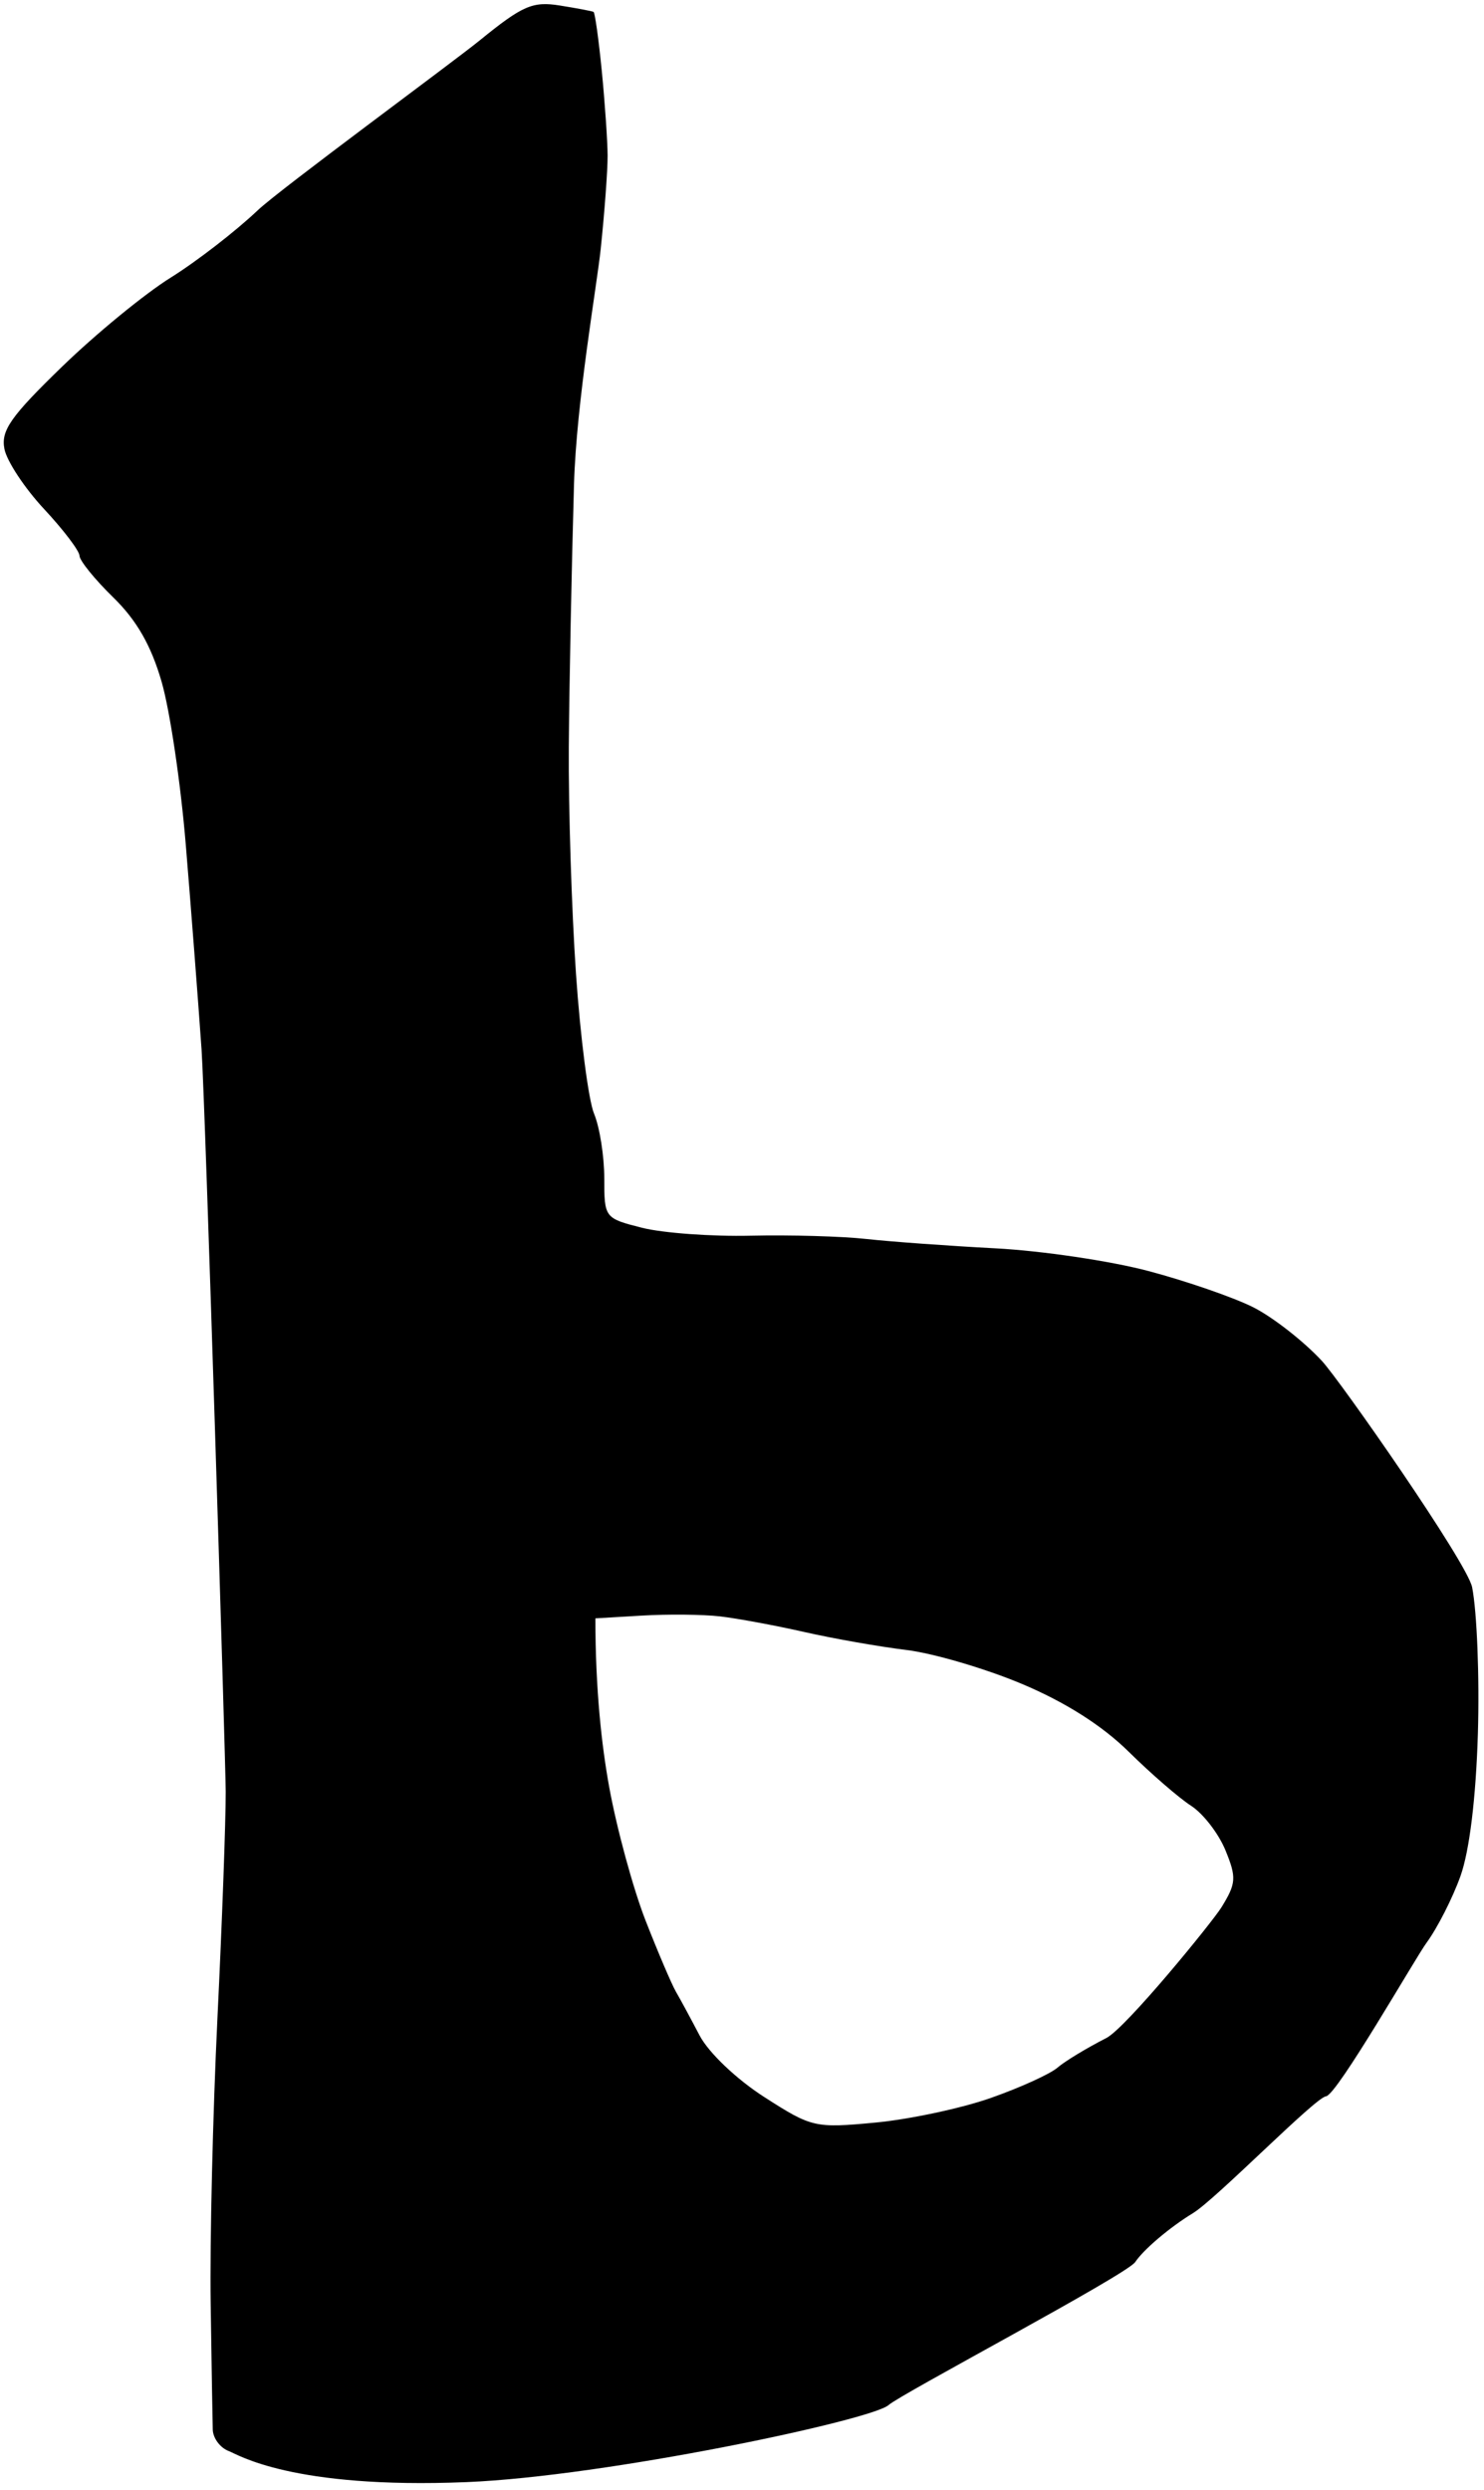 <svg xmlns="http://www.w3.org/2000/svg" viewBox="0 0 501 840" width="501" height="840">
	<style>
		tspan { white-space:pre }
		.shp0 { fill: #000000 } 
	</style>
	<path id="m-" fill-rule="evenodd" class="shp0" d="M189 1.86C194.77 2.78 199.89 3.75 200.38 4.02C200.86 4.28 202.11 13.27 203.17 24C204.22 34.72 205.1 47.55 205.13 52.5C205.15 57.45 204.1 71.62 202.8 84C201.5 96.37 194.6 135.45 193.78 163.5C192.97 191.55 192.18 231.37 192.03 252C191.89 272.62 192.98 307.05 194.45 328.5C195.92 349.95 198.67 371.21 200.56 375.75C202.45 380.29 204 390.07 204 397.5C204 410.88 204.12 411.03 216.75 414.23C223.76 416 240.3 417.21 253.5 416.9C266.7 416.6 284.25 417.09 292.5 418.01C300.75 418.92 320.32 420.34 336 421.16C351.67 421.98 374.96 425.43 387.75 428.83C400.54 432.22 416.4 437.7 423 441C429.6 444.3 440.06 452.45 446.25 459.12C452.44 465.79 495.35 527.25 496.99 535.5C498.63 543.75 499.51 566.02 498.93 585C498.27 606.7 496.09 624.51 493.04 633C490.38 640.42 485.22 650.55 481.57 655.5C477.93 660.45 451.35 706.84 447.67 707.25C444 707.66 410.59 741.9 402.75 746.67C394.91 751.45 386.14 758.87 383.25 763.17C380.36 767.48 304.12 807.7 300 811.41C294.36 816.49 204.65 835.5 157.5 837.42C98.36 839.83 80.14 828.02 77.25 826.95C74.36 825.88 71.93 822.64 71.83 819.75C71.74 816.86 71.42 797.62 71.12 777C70.82 756.37 71.84 713.17 73.4 681C74.97 648.82 76.22 614.4 76.2 604.5C76.18 594.6 69.25 371.32 68.04 354C66.82 336.67 64.43 305.62 62.72 285C61.02 264.37 57.35 239.63 54.56 230.02C51.02 217.77 46.12 209.23 38.2 201.52C31.99 195.46 26.88 189.15 26.84 187.5C26.81 185.85 21.43 178.76 14.89 171.75C8.35 164.74 2.32 155.62 1.5 151.5C0.26 145.28 3.57 140.55 20.91 123.75C32.4 112.61 48.94 99.06 57.66 93.64C66.37 88.21 79.57 78.01 87 70.96C94.42 63.91 152.92 20.97 162 13.59C176.41 1.88 179.83 0.39 189 1.86ZM201 546C201.03 570.41 203.13 588.97 205.68 603C208.24 617.02 213.76 637.27 217.96 648C222.16 658.72 226.77 669.52 228.21 672C229.66 674.47 233.23 681.09 236.17 686.7C239.21 692.51 248.59 701.45 258 707.49C274.04 717.79 275.09 718.04 295.5 716.12C307.05 715.03 324.6 711.29 334.5 707.81C344.4 704.33 354.52 699.73 357 697.59C359.47 695.45 366.9 690.95 373.5 687.59C380.1 684.23 409.3 648.45 412.36 643.5C417.35 635.41 417.49 633.46 413.71 624.24C411.39 618.6 406.18 611.85 402.12 609.24C398.06 606.63 388.57 598.42 381.05 591C372.08 582.16 359.61 574.25 344.93 568.09C332.59 562.91 315.07 557.78 306 556.67C296.92 555.57 281.4 552.84 271.5 550.6C261.6 548.36 248.77 545.99 243 545.33C237.22 544.67 225.41 544.55 216.75 545.07L201 546Z" />
</svg>